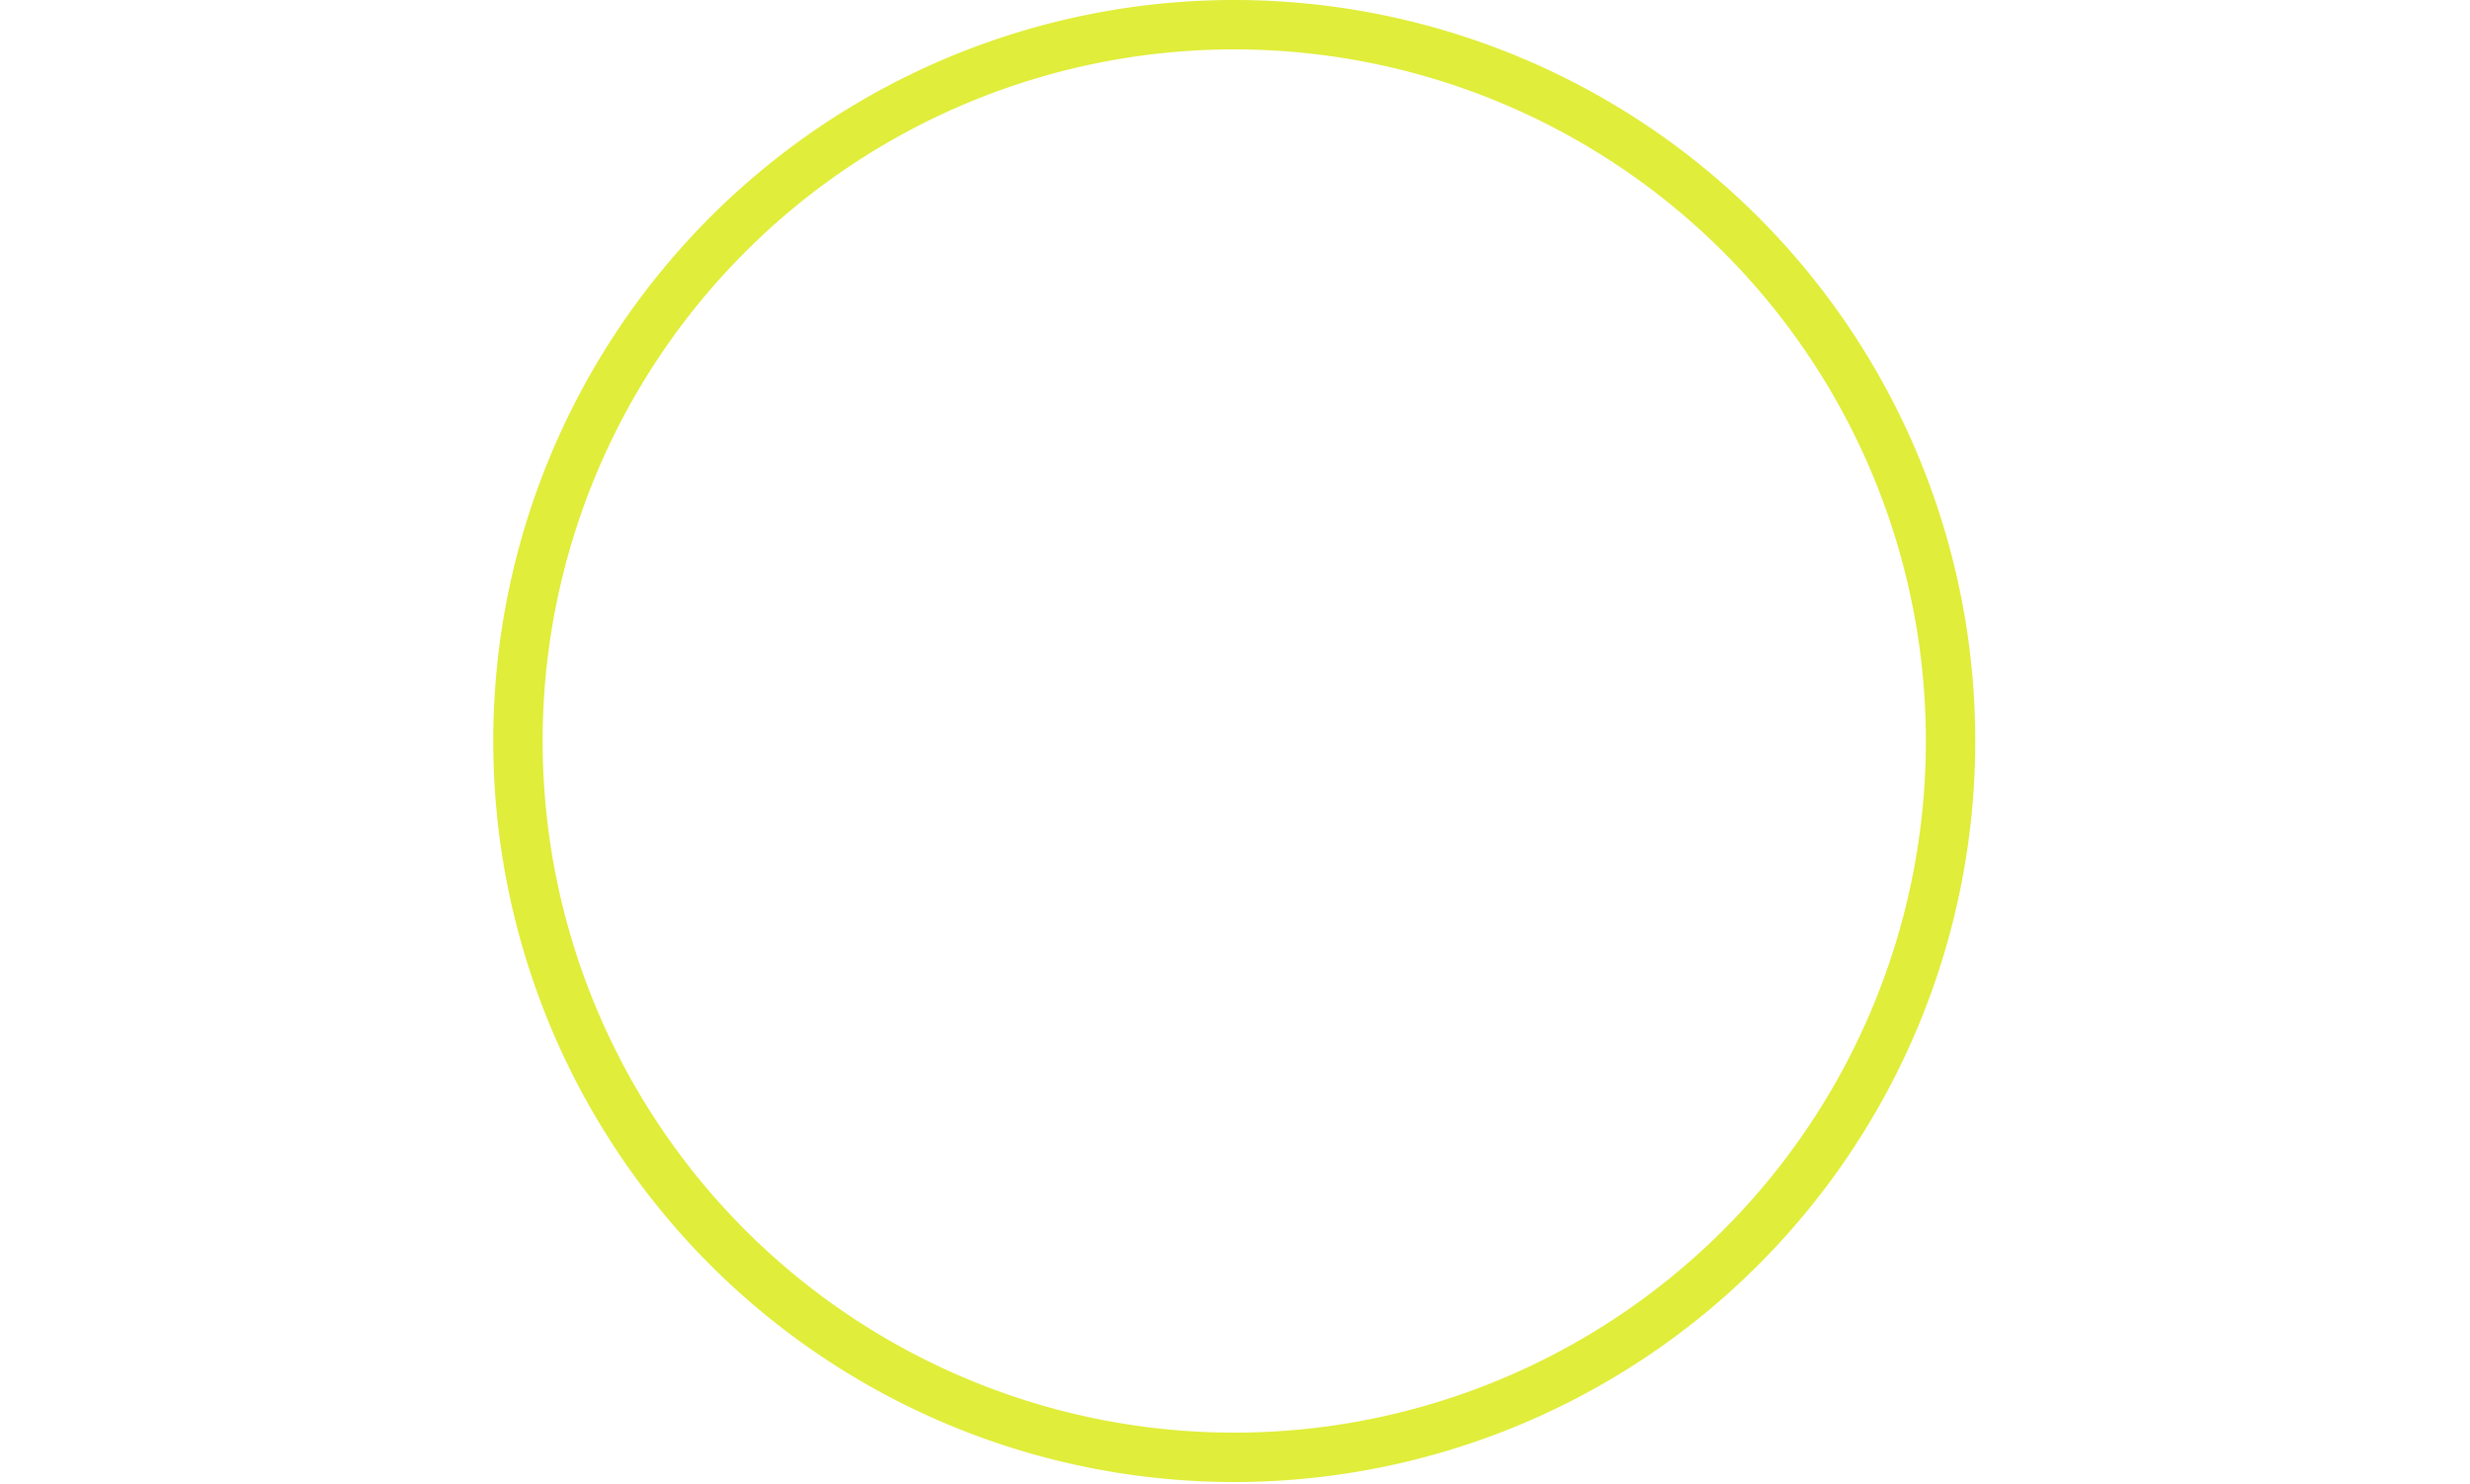 <svg width="50px" xmlns="http://www.w3.org/2000/svg" viewBox="0 0 30.03 30.03"><title>pattern-13</title><g id="Layer_2" data-name="Layer 2"><g id="Base"><path d="M15,1A14,14,0,1,1,1,15,14,14,0,0,1,15,1m0-1A15,15,0,1,0,30,15,15,15,0,0,0,15,0Z" style="fill:#e0ed3a"/></g></g></svg>